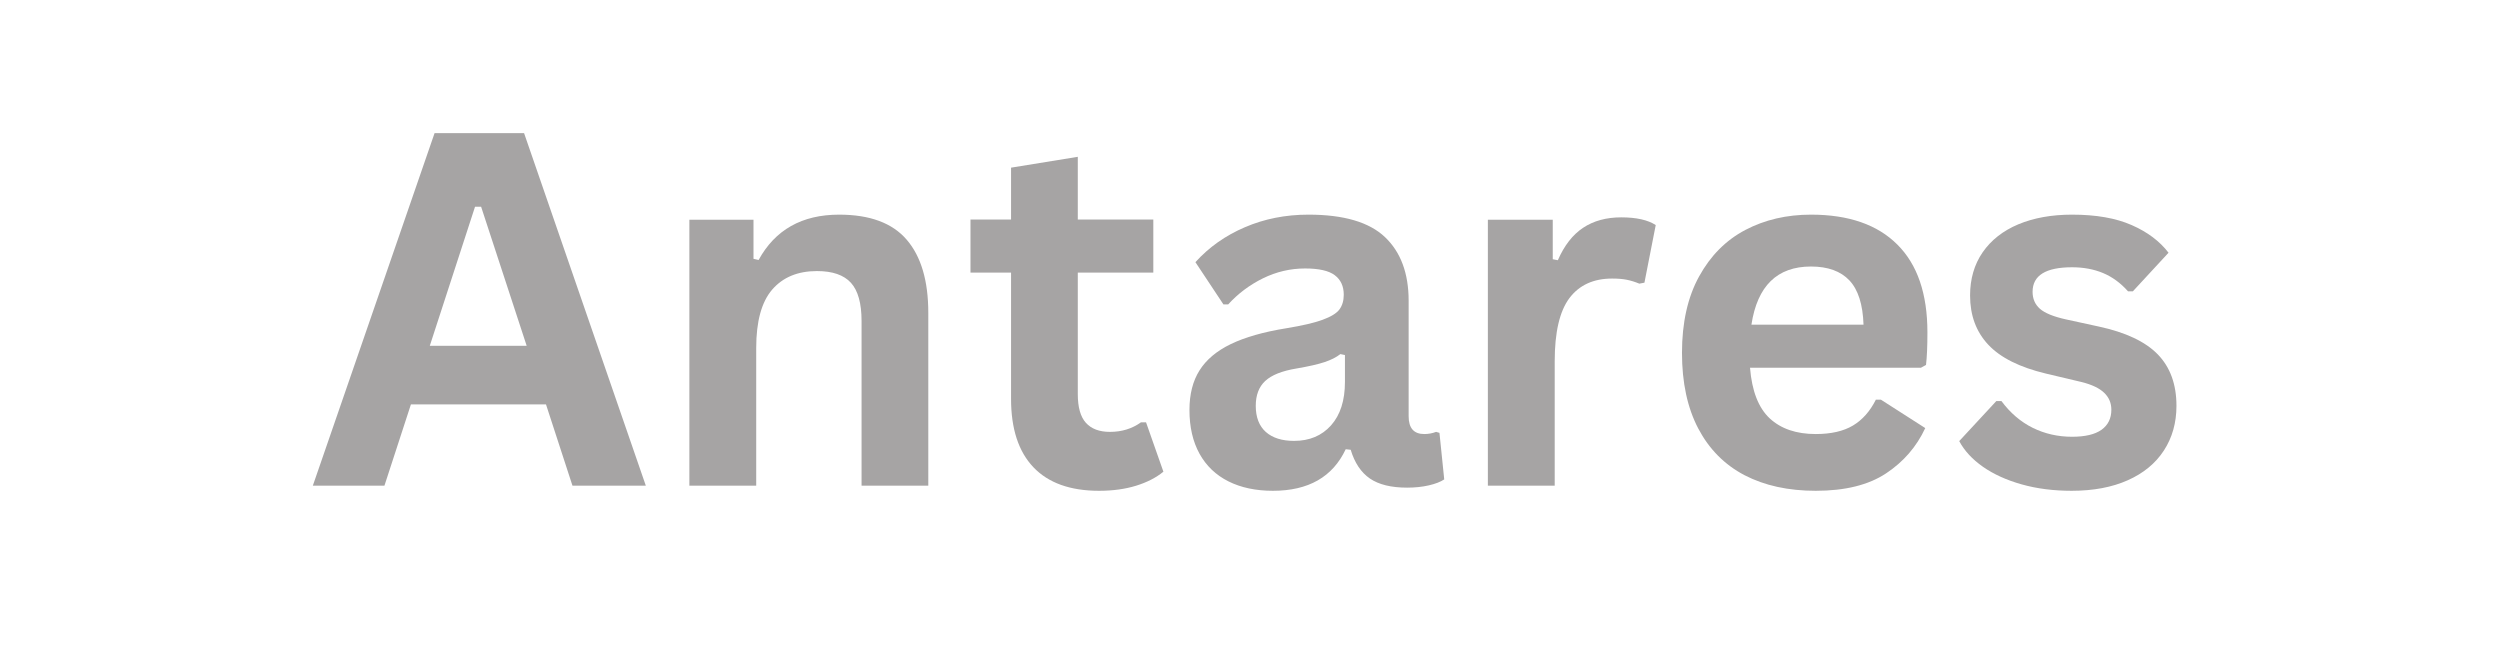 <svg xmlns="http://www.w3.org/2000/svg" xmlns:xlink="http://www.w3.org/1999/xlink" width="480" zoomAndPan="magnify" viewBox="0 0 360 96.75" height="129" preserveAspectRatio="xMidYMid meet" version="1.0"><defs><g/></defs><g fill="#a6a4a4" fill-opacity="1"><g transform="translate(44.28, 69.94)"><g><path d="M 48.719 0 L 38.156 0 L 34.344 -11.703 L 14.891 -11.703 L 11.078 0 L 0.766 0 L 18.297 -50.766 L 31.188 -50.766 Z M 24.125 -40.172 L 17.609 -20.141 L 31.562 -20.141 L 25 -40.172 Z M 24.125 -40.172 "/></g></g></g><g fill="#a6a4a4" fill-opacity="1"><g transform="translate(93.753, 69.94)"><g><path d="M 5.516 0 L 5.516 -38.297 L 14.75 -38.297 L 14.75 -32.672 L 15.484 -32.5 C 17.867 -36.852 21.734 -39.031 27.078 -39.031 C 31.504 -39.031 34.75 -37.828 36.812 -35.422 C 38.883 -33.016 39.922 -29.504 39.922 -24.891 L 39.922 0 L 30.312 0 L 30.312 -23.719 C 30.312 -26.258 29.801 -28.094 28.781 -29.219 C 27.758 -30.344 26.129 -30.906 23.891 -30.906 C 21.129 -30.906 18.977 -30.016 17.438 -28.234 C 15.906 -26.453 15.141 -23.648 15.141 -19.828 L 15.141 0 Z M 5.516 0 "/></g></g></g><g fill="#a6a4a4" fill-opacity="1"><g transform="translate(138.608, 69.94)"><g><path d="M 26.422 -9.125 L 28.922 -2.016 C 27.879 -1.16 26.57 -0.488 25 0 C 23.426 0.488 21.645 0.734 19.656 0.734 C 15.508 0.734 12.359 -0.395 10.203 -2.656 C 8.055 -4.914 6.984 -8.195 6.984 -12.5 L 6.984 -30.688 L 1.141 -30.688 L 1.141 -38.328 L 6.984 -38.328 L 6.984 -45.797 L 16.594 -47.359 L 16.594 -38.328 L 27.469 -38.328 L 27.469 -30.688 L 16.594 -30.688 L 16.594 -13.188 C 16.594 -11.289 16.984 -9.91 17.766 -9.047 C 18.555 -8.18 19.707 -7.75 21.219 -7.75 C 22.926 -7.75 24.414 -8.207 25.688 -9.125 Z M 26.422 -9.125 "/></g></g></g><g fill="#a6a4a4" fill-opacity="1"><g transform="translate(168.36, 69.94)"><g><path d="M 14.938 0.734 C 12.477 0.734 10.344 0.281 8.531 -0.625 C 6.727 -1.531 5.344 -2.852 4.375 -4.594 C 3.406 -6.344 2.922 -8.445 2.922 -10.906 C 2.922 -13.176 3.406 -15.078 4.375 -16.609 C 5.344 -18.148 6.844 -19.41 8.875 -20.391 C 10.914 -21.379 13.582 -22.141 16.875 -22.672 C 19.164 -23.047 20.906 -23.453 22.094 -23.891 C 23.289 -24.328 24.098 -24.82 24.516 -25.375 C 24.93 -25.938 25.141 -26.645 25.141 -27.5 C 25.141 -28.727 24.707 -29.664 23.844 -30.312 C 22.988 -30.957 21.566 -31.281 19.578 -31.281 C 17.453 -31.281 15.426 -30.805 13.5 -29.859 C 11.582 -28.91 9.914 -27.66 8.5 -26.109 L 7.812 -26.109 L 3.781 -32.188 C 5.727 -34.344 8.102 -36.02 10.906 -37.219 C 13.707 -38.426 16.758 -39.031 20.062 -39.031 C 25.133 -39.031 28.805 -37.953 31.078 -35.797 C 33.348 -33.641 34.484 -30.582 34.484 -26.625 L 34.484 -10 C 34.484 -8.289 35.234 -7.438 36.734 -7.438 C 37.316 -7.438 37.883 -7.539 38.438 -7.75 L 38.922 -7.609 L 39.609 -0.906 C 39.078 -0.551 38.336 -0.266 37.391 -0.047 C 36.441 0.172 35.398 0.281 34.266 0.281 C 31.973 0.281 30.188 -0.156 28.906 -1.031 C 27.625 -1.914 26.703 -3.297 26.141 -5.172 L 25.422 -5.25 C 23.547 -1.258 20.051 0.734 14.938 0.734 Z M 17.984 -6.453 C 20.203 -6.453 21.977 -7.195 23.312 -8.688 C 24.645 -10.188 25.312 -12.27 25.312 -14.938 L 25.312 -18.812 L 24.656 -18.953 C 24.07 -18.492 23.312 -18.109 22.375 -17.797 C 21.438 -17.484 20.086 -17.176 18.328 -16.875 C 16.242 -16.531 14.742 -15.93 13.828 -15.078 C 12.922 -14.234 12.469 -13.039 12.469 -11.5 C 12.469 -9.852 12.953 -8.598 13.922 -7.734 C 14.891 -6.879 16.242 -6.453 17.984 -6.453 Z M 17.984 -6.453 "/></g></g></g><g fill="#a6a4a4" fill-opacity="1"><g transform="translate(208.737, 69.94)"><g><path d="M 5.516 0 L 5.516 -38.297 L 14.859 -38.297 L 14.859 -32.609 L 15.594 -32.469 C 16.52 -34.594 17.734 -36.148 19.234 -37.141 C 20.742 -38.141 22.57 -38.641 24.719 -38.641 C 26.895 -38.641 28.551 -38.27 29.688 -37.531 L 28.062 -29.234 L 27.328 -29.094 C 26.703 -29.352 26.098 -29.539 25.516 -29.656 C 24.941 -29.77 24.238 -29.828 23.406 -29.828 C 20.719 -29.828 18.664 -28.883 17.25 -27 C 15.844 -25.113 15.141 -22.086 15.141 -17.922 L 15.141 0 Z M 5.516 0 "/></g></g></g><g fill="#a6a4a4" fill-opacity="1"><g transform="translate(238.768, 69.94)"><g><path d="M 37.844 -16.984 L 13.234 -16.984 C 13.504 -13.648 14.445 -11.223 16.062 -9.703 C 17.688 -8.191 19.898 -7.438 22.703 -7.438 C 24.898 -7.438 26.68 -7.844 28.047 -8.656 C 29.422 -9.477 30.523 -10.723 31.359 -12.391 L 32.078 -12.391 L 38.469 -8.297 C 37.219 -5.609 35.332 -3.43 32.812 -1.766 C 30.289 -0.098 26.922 0.734 22.703 0.734 C 18.742 0.734 15.32 -0.016 12.438 -1.516 C 9.562 -3.023 7.344 -5.266 5.781 -8.234 C 4.219 -11.211 3.438 -14.844 3.438 -19.125 C 3.438 -23.477 4.258 -27.148 5.906 -30.141 C 7.551 -33.129 9.77 -35.359 12.562 -36.828 C 15.363 -38.297 18.516 -39.031 22.016 -39.031 C 27.43 -39.031 31.578 -37.594 34.453 -34.719 C 37.336 -31.852 38.781 -27.641 38.781 -22.078 C 38.781 -20.066 38.711 -18.504 38.578 -17.391 Z M 29.578 -23.188 C 29.484 -26.102 28.805 -28.227 27.547 -29.562 C 26.285 -30.895 24.441 -31.562 22.016 -31.562 C 17.148 -31.562 14.289 -28.77 13.438 -23.188 Z M 29.578 -23.188 "/></g></g></g><g fill="#a6a4a4" fill-opacity="1"><g transform="translate(280.394, 69.94)"><g><path d="M 17.922 0.734 C 15.305 0.734 12.91 0.426 10.734 -0.188 C 8.555 -0.801 6.695 -1.645 5.156 -2.719 C 3.613 -3.801 2.473 -5.035 1.734 -6.422 L 7.078 -12.188 L 7.812 -12.188 C 9.082 -10.477 10.586 -9.191 12.328 -8.328 C 14.066 -7.473 15.953 -7.047 17.984 -7.047 C 19.859 -7.047 21.27 -7.379 22.219 -8.047 C 23.164 -8.723 23.641 -9.688 23.641 -10.938 C 23.641 -11.906 23.297 -12.719 22.609 -13.375 C 21.93 -14.039 20.832 -14.562 19.312 -14.938 L 14.234 -16.141 C 10.441 -17.047 7.672 -18.43 5.922 -20.297 C 4.172 -22.16 3.297 -24.523 3.297 -27.391 C 3.297 -29.773 3.898 -31.848 5.109 -33.609 C 6.328 -35.367 8.039 -36.711 10.25 -37.641 C 12.469 -38.566 15.047 -39.031 17.984 -39.031 C 21.43 -39.031 24.289 -38.531 26.562 -37.531 C 28.832 -36.539 30.602 -35.211 31.875 -33.547 L 26.734 -27.984 L 26.047 -27.984 C 24.973 -29.191 23.77 -30.07 22.438 -30.625 C 21.113 -31.176 19.629 -31.453 17.984 -31.453 C 14.191 -31.453 12.297 -30.273 12.297 -27.922 C 12.297 -26.922 12.645 -26.109 13.344 -25.484 C 14.051 -24.859 15.297 -24.348 17.078 -23.953 L 21.812 -22.922 C 25.695 -22.086 28.535 -20.75 30.328 -18.906 C 32.117 -17.062 33.016 -14.594 33.016 -11.5 C 33.016 -9.062 32.41 -6.914 31.203 -5.062 C 30.004 -3.219 28.27 -1.789 26 -0.781 C 23.738 0.227 21.047 0.734 17.922 0.734 Z M 17.922 0.734 "/></g></g></g></svg>